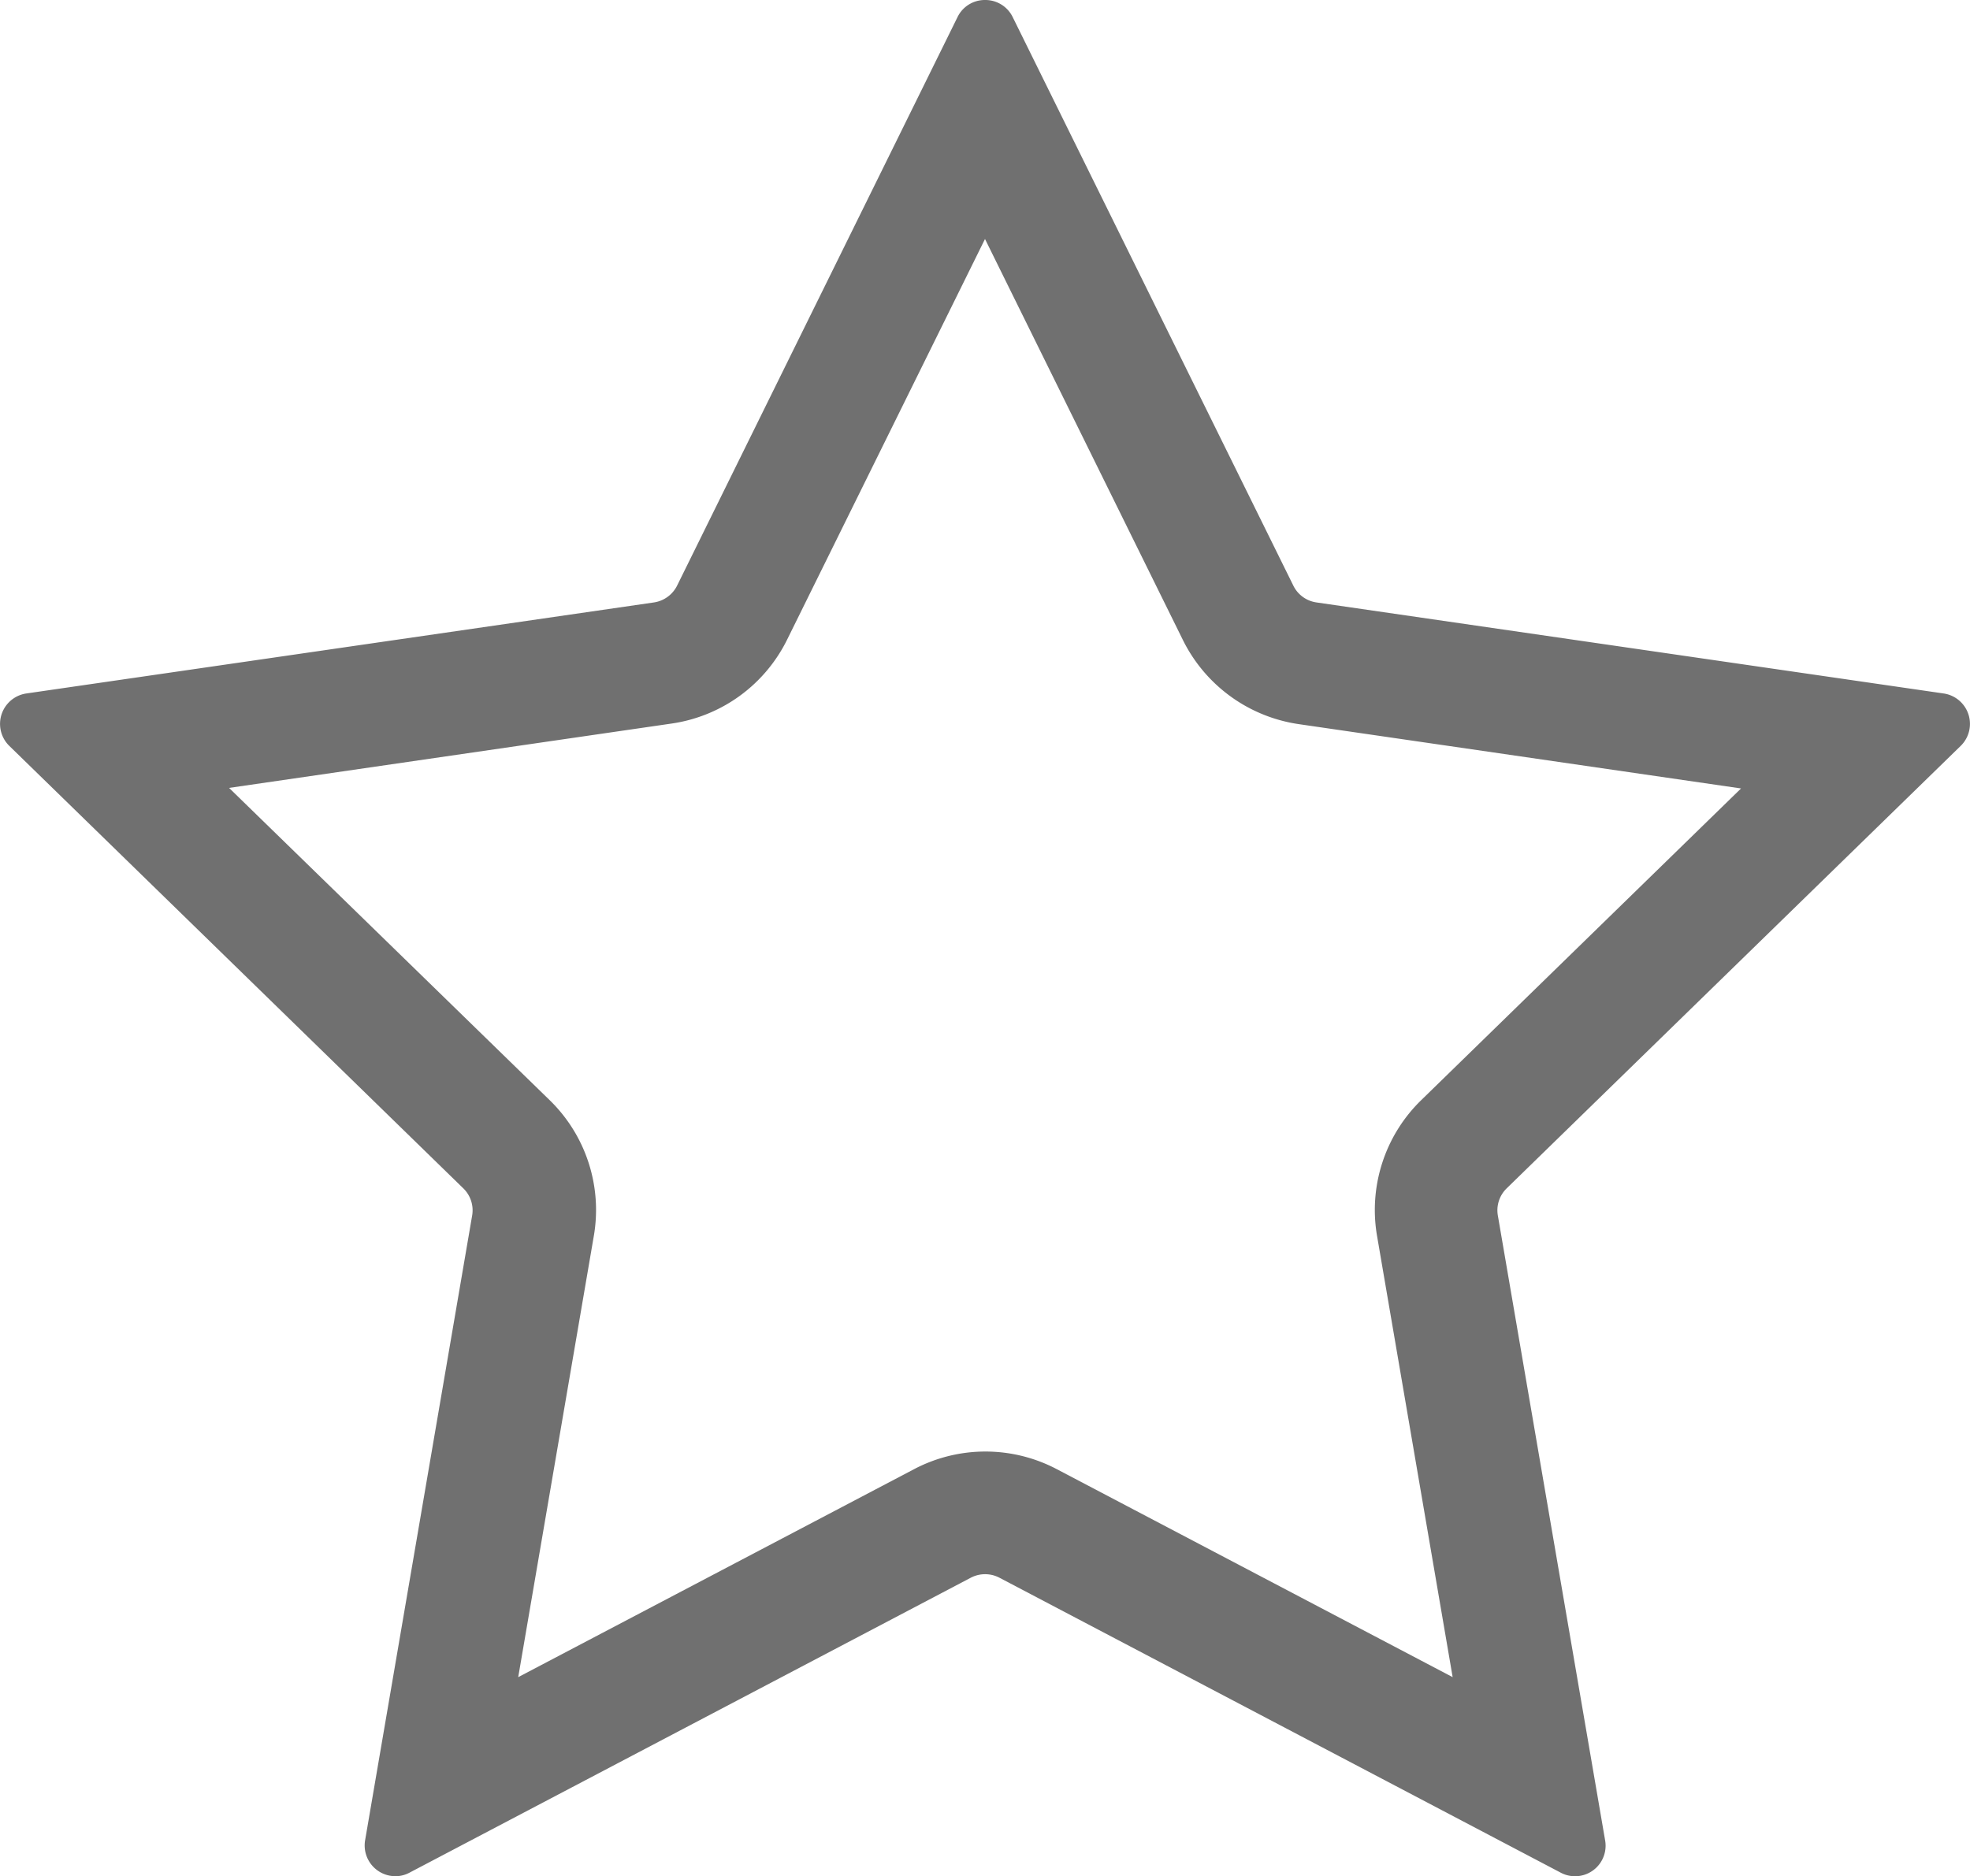 <svg xmlns="http://www.w3.org/2000/svg" width="18" height="17.145" viewBox="0 0 18 17.145"><path d="M9,29.184l1.808,3.664a1.408,1.408,0,0,0,1.057.769l4.043.588-2.925,2.851a1.4,1.4,0,0,0-.4,1.243l.69,4.027-3.616-1.9a1.4,1.4,0,0,0-1.306,0l-3.616,1.9.69-4.027a1.4,1.4,0,0,0-.4-1.243L2.093,34.2l4.043-.588a1.4,1.4,0,0,0,1.057-.769L9,29.184M9,27a.277.277,0,0,0-.251.156L6.187,32.351a.283.283,0,0,1-.211.154l-5.735.832a.281.281,0,0,0-.156.479l4.148,4.043a.28.28,0,0,1,.081.249l-.978,5.709a.281.281,0,0,0,.277.328.27.27,0,0,0,.13-.033l5.128-2.695a.283.283,0,0,1,.26,0l5.128,2.695a.279.279,0,0,0,.407-.295l-.98-5.709a.28.28,0,0,1,.081-.249l4.148-4.043a.281.281,0,0,0-.156-.479l-5.731-.832a.279.279,0,0,1-.211-.154L9.253,27.156A.278.278,0,0,0,9,27Z" transform="translate(0 -27)" fill="#707070"/></svg>